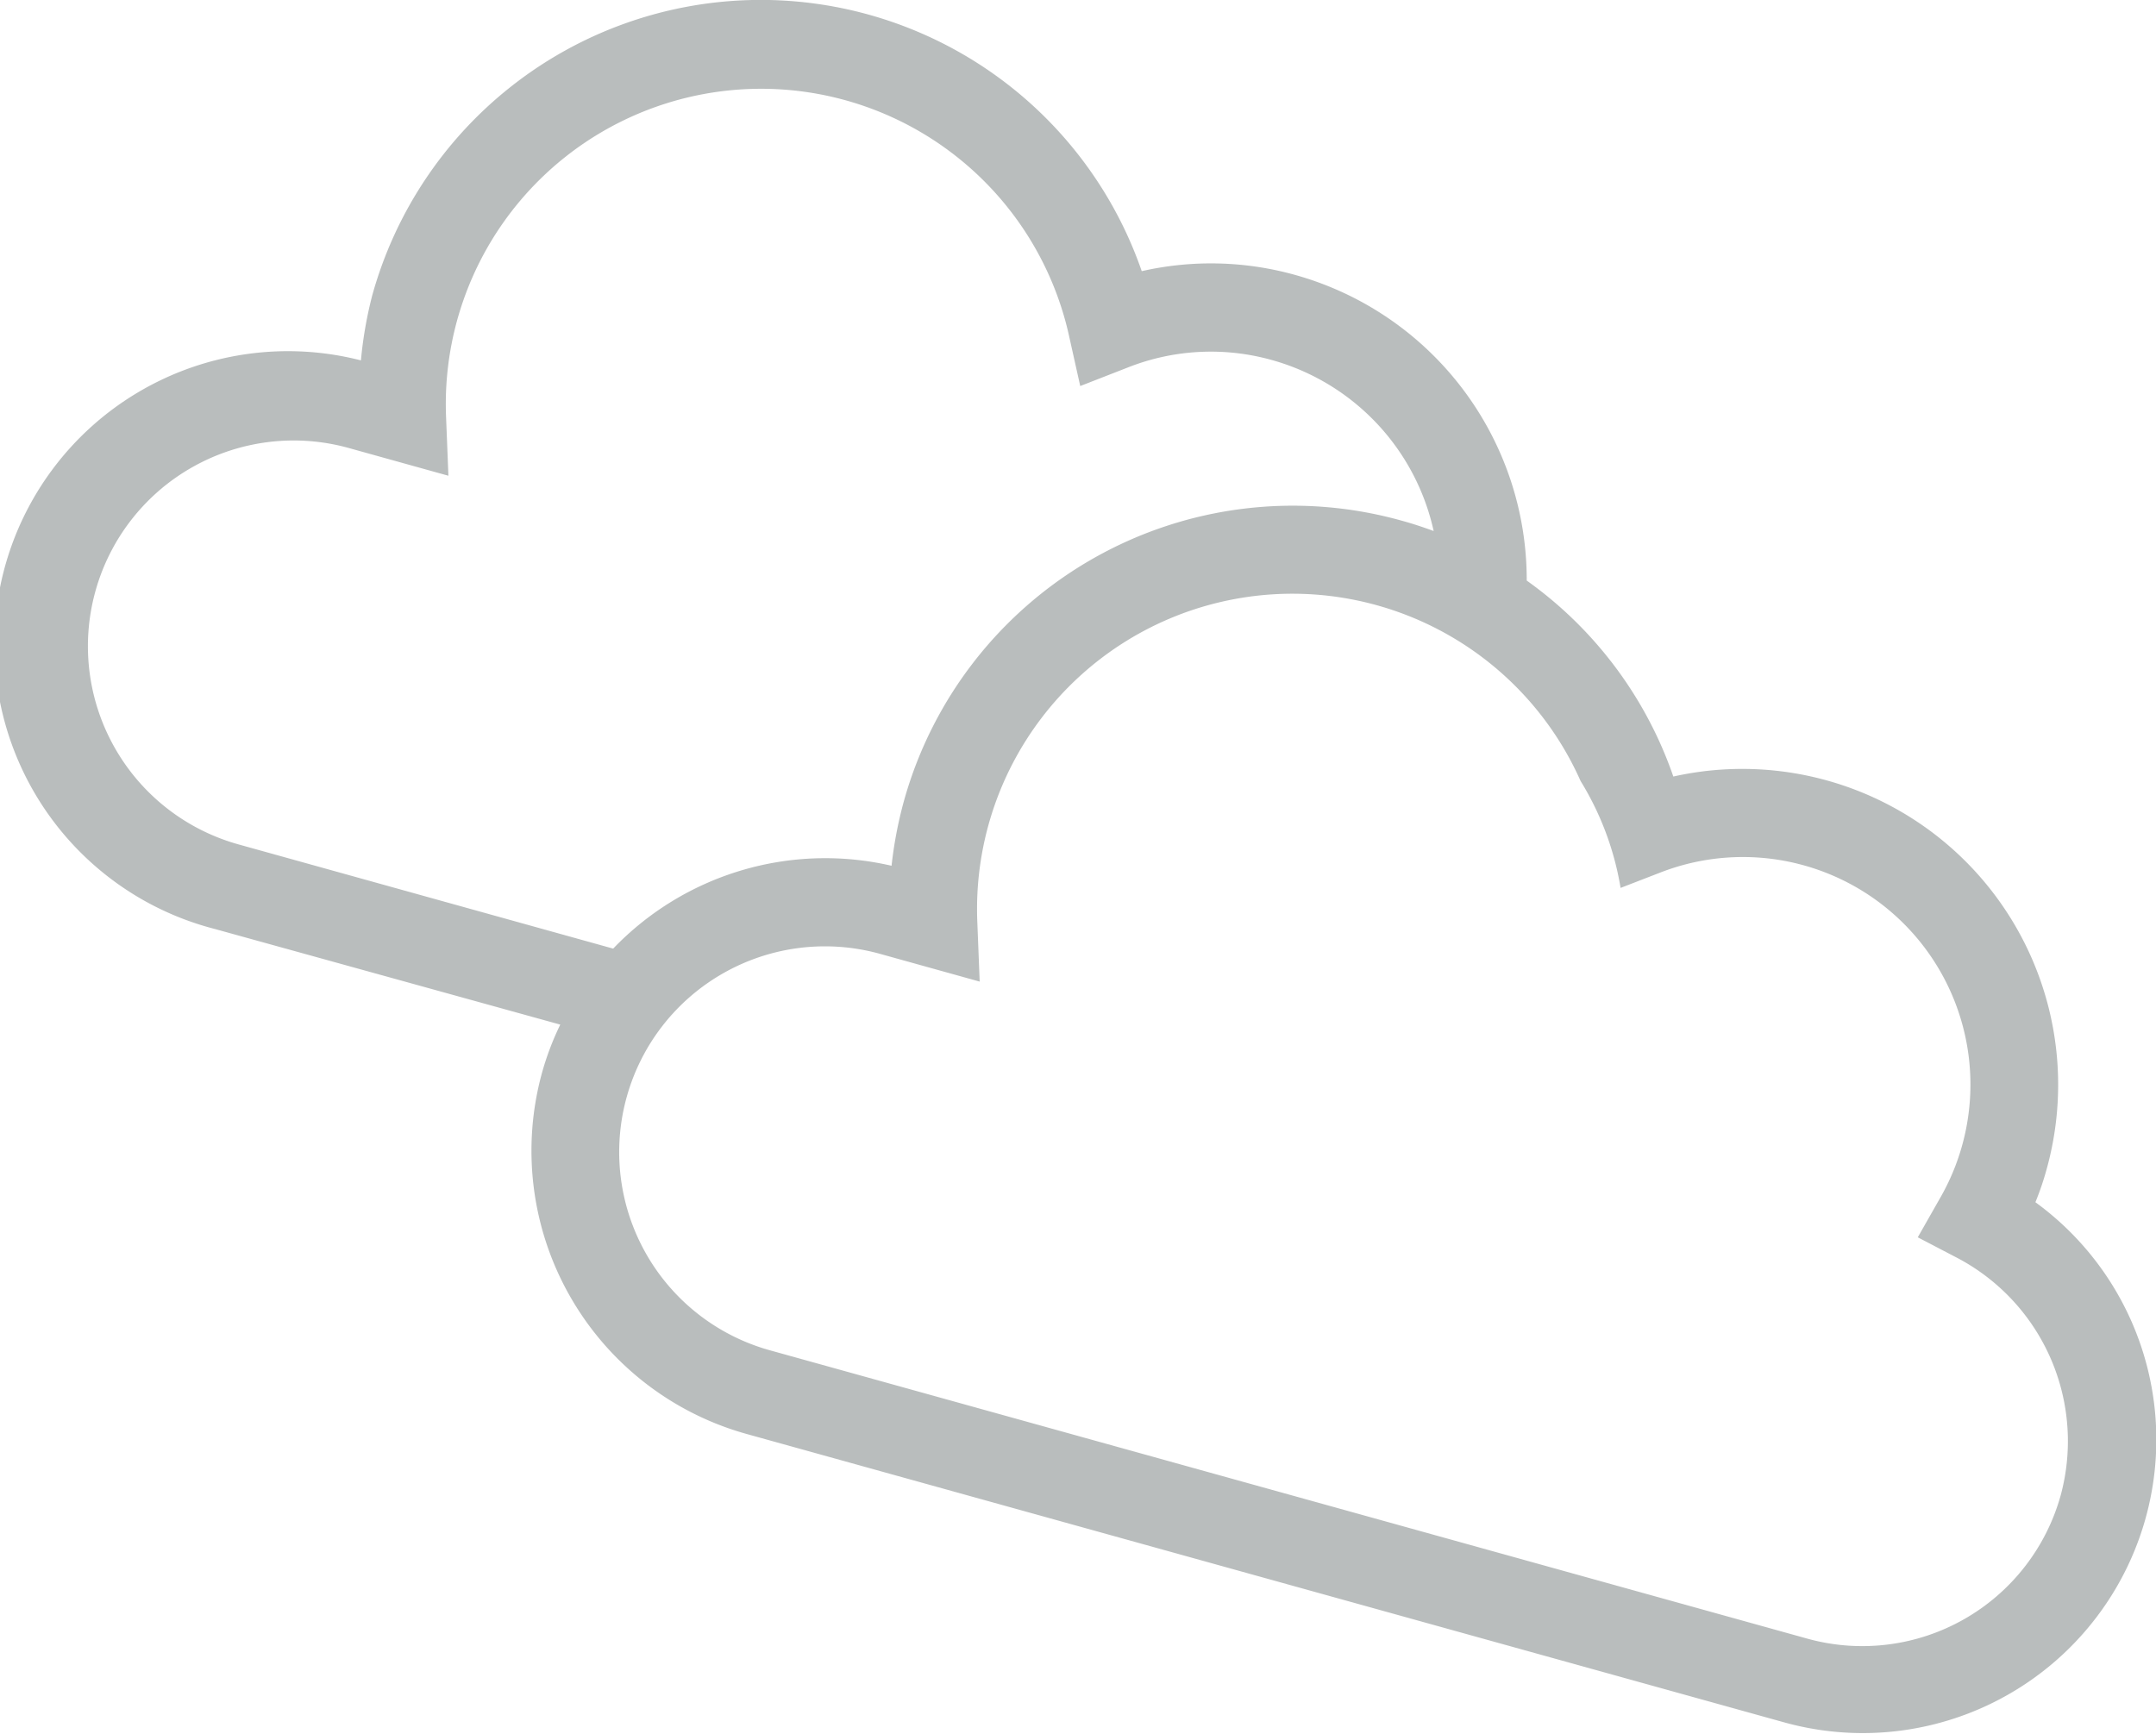 <svg id="Camada_1" data-name="Camada 1" xmlns="http://www.w3.org/2000/svg" viewBox="0 0 135.3 108.81"><defs><style>.cls-1{fill:none;}.cls-2{fill:#5e6768;opacity:0.43;}</style></defs><title>clouds</title><path class="cls-1" d="M63.3,74.93a25.76,25.76,0,0,1,.78-4.08,25.33,25.33,0,0,1,31.16-17.6c.71.19,1.4.42,2.08.67A14.34,14.34,0,0,0,87.16,43.16a14.17,14.17,0,0,0-9,.47l-3,1.17-.7-3.14a19.79,19.79,0,0,0-39.1,5l.15,3.77-6.25-1.74a12.91,12.91,0,1,0-6.92,24.88l23.51,6.54A18.44,18.44,0,0,1,63.3,74.93Z" transform="translate(-7.35 -20.59)"/><path class="cls-1" d="M130.23,99.55l-2.53-1.32,1.41-2.48a14.29,14.29,0,0,0-17.63-20.39l-2.43.94-.57.23-.69-3.15a19.36,19.36,0,0,0-1.25-3.79A19.79,19.79,0,0,0,68.68,78.4l.15,3.78-6.25-1.74a13,13,0,0,0-14.65,6,12.93,12.93,0,0,0,7.73,18.89l65.11,18.1a12.91,12.91,0,0,0,9.46-23.87Z" transform="translate(-7.35 -20.59)"/><path class="cls-2" d="M135.07,96.08a18.23,18.23,0,0,0,.71-2.08,19.82,19.82,0,0,0-23.42-24.67,25.18,25.18,0,0,0-9.2-12.3A19.87,19.87,0,0,0,88.64,37.85,19.6,19.6,0,0,0,79,37.61a25.3,25.3,0,0,0-48.29,1.52A25.55,25.55,0,0,0,30,43.21,18.42,18.42,0,0,0,20.84,78.9l21.67,6a17.8,17.8,0,0,0-1.14,3,18.45,18.45,0,0,0,12.82,22.69l65.11,18.1a18.42,18.42,0,0,0,15.77-32.65ZM22.32,73.59a12.91,12.91,0,1,1,6.92-24.88l6.25,1.74-.15-3.77a19.79,19.79,0,0,1,39.1-5l.7,3.14,3-1.17a14.17,14.17,0,0,1,9-.47A14.34,14.34,0,0,1,97.32,53.92c-.68-.25-1.37-.48-2.08-.67a25.33,25.33,0,0,0-31.16,17.6,25.76,25.76,0,0,0-.78,4.08,18.44,18.44,0,0,0-17.47,5.2Zm114.35,40.85a12.92,12.92,0,0,1-15.9,9l-65.11-18.1a12.91,12.91,0,0,1,6.92-24.88l6.25,1.74-.15-3.78a19.79,19.79,0,0,1,37.86-8.81,18.56,18.56,0,0,1,2.51,6.71l2.43-.94a14.28,14.28,0,0,1,17.63,20.39l-1.41,2.48,2.53,1.32A13,13,0,0,1,136.67,114.44Z" transform="translate(-7.35 -20.59)"/></svg>